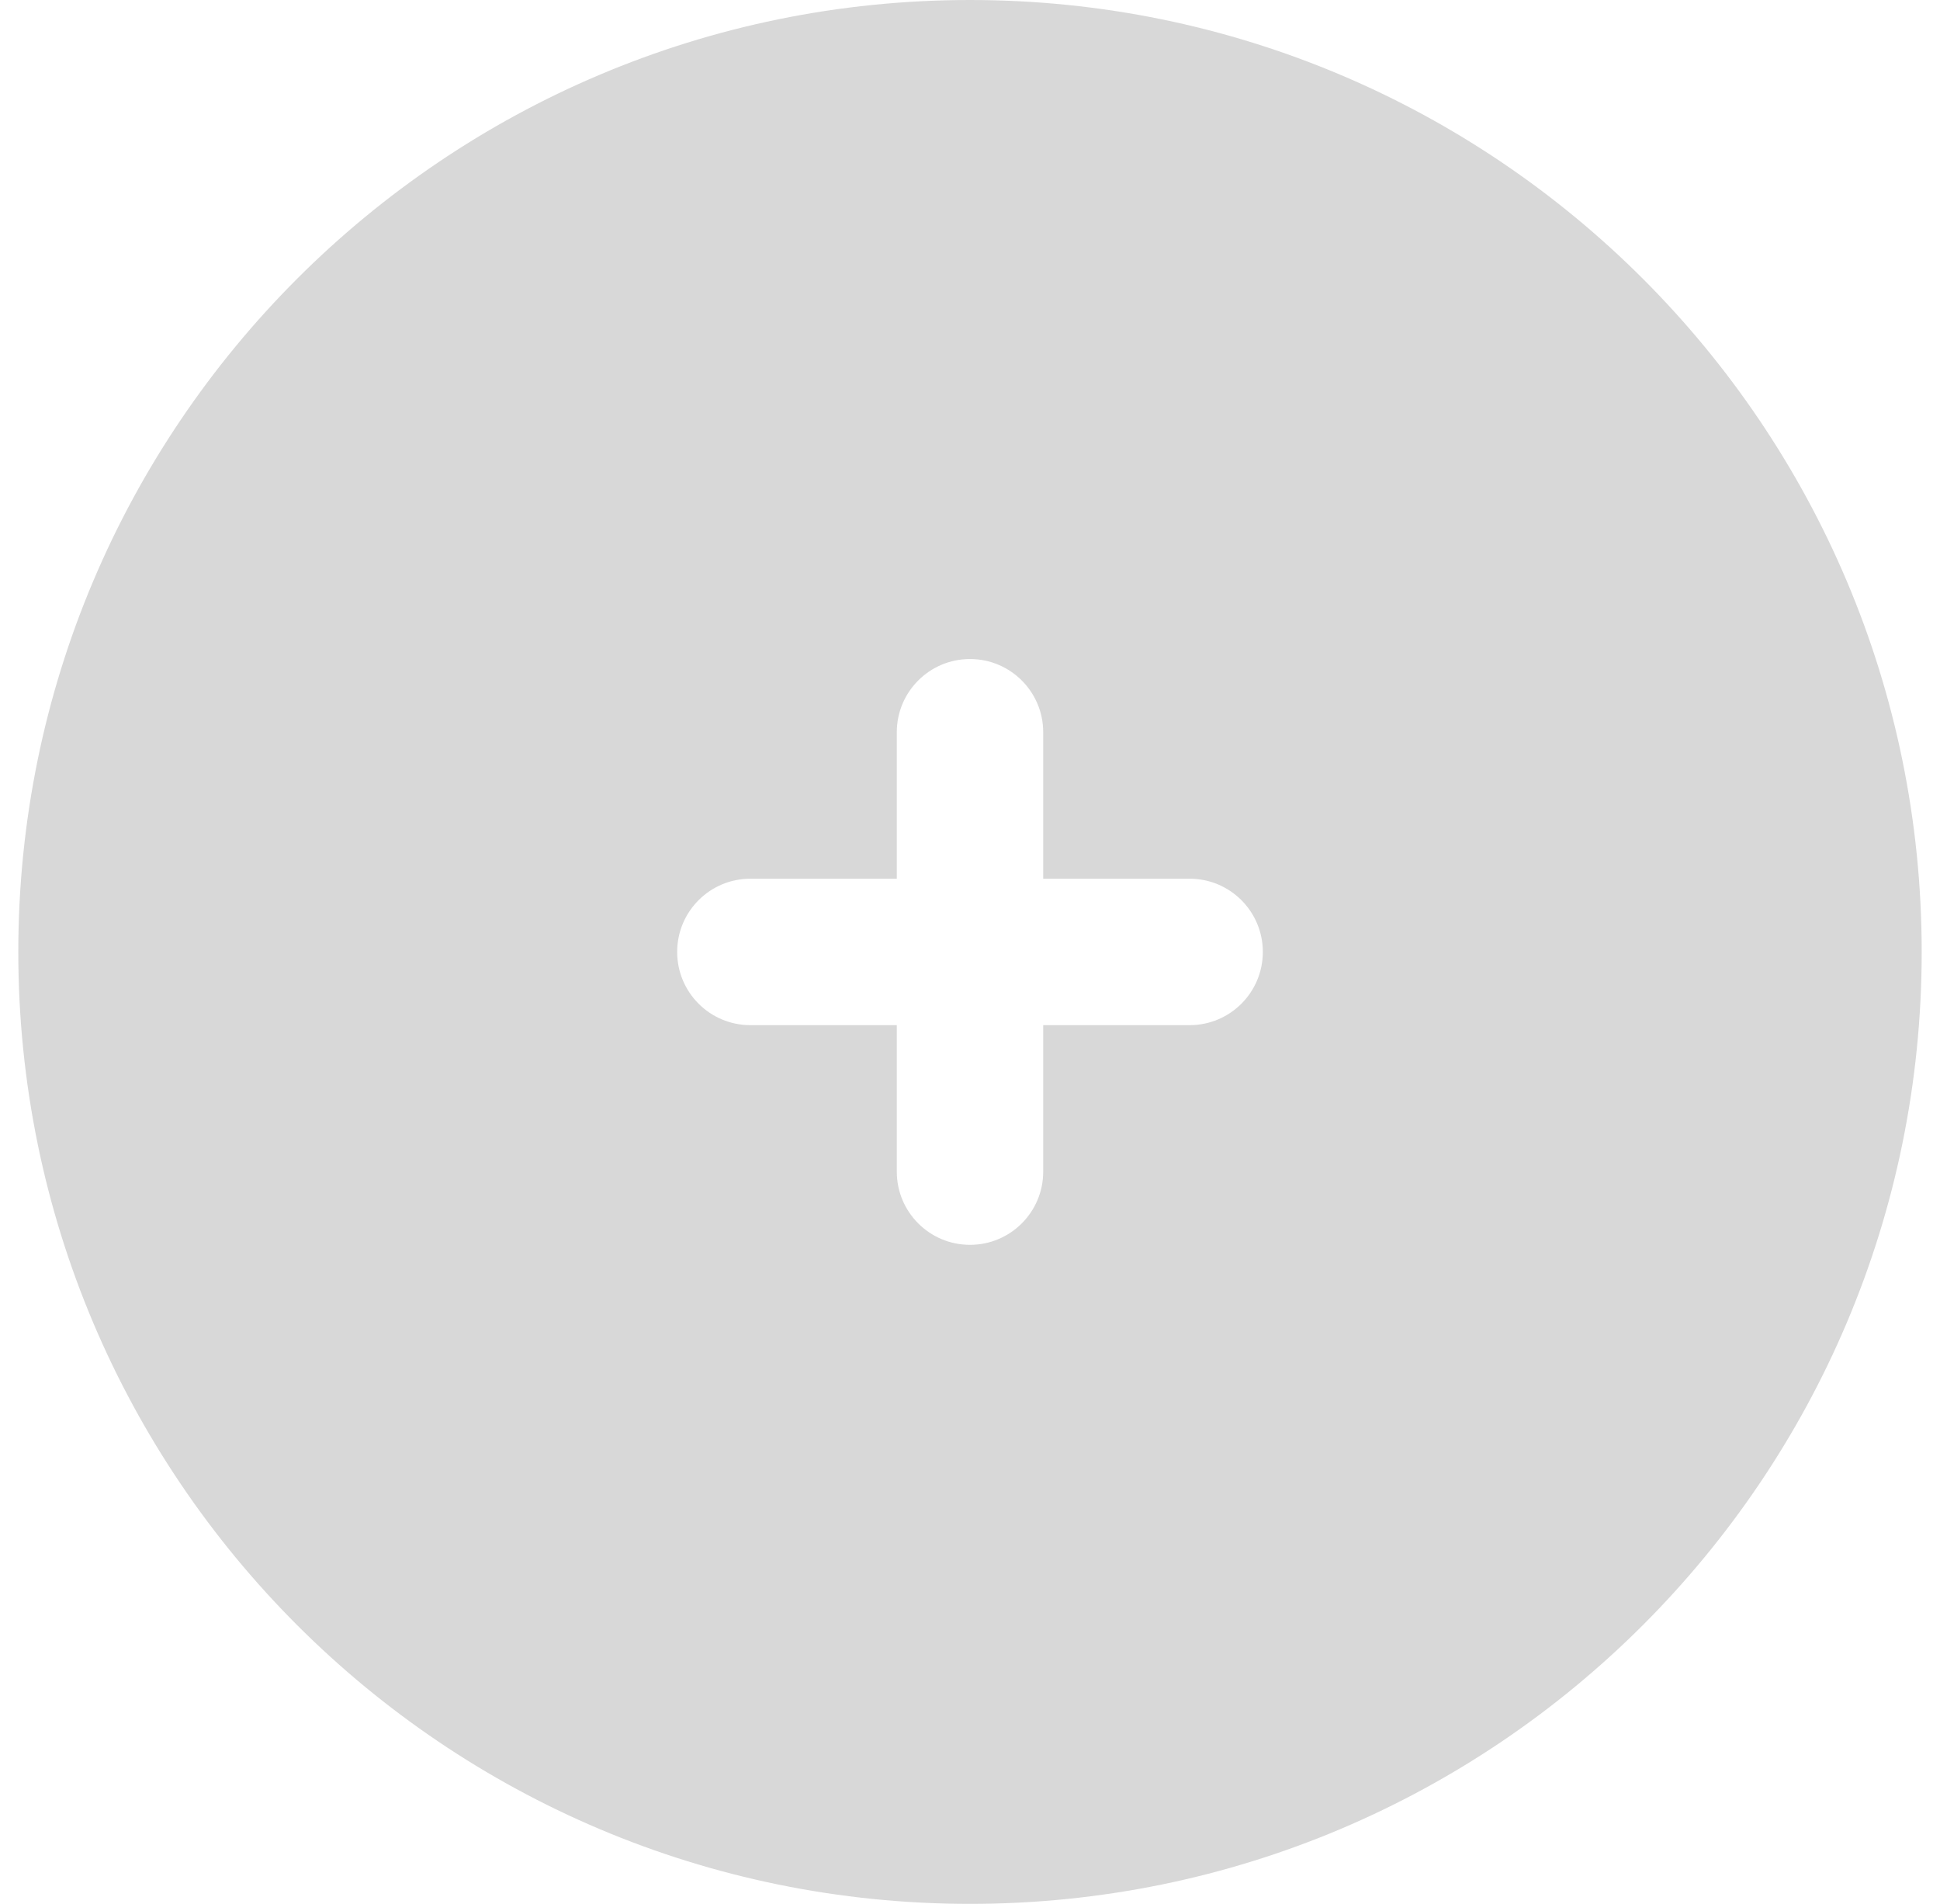 <svg width="53" height="52" viewBox="0 0 53 52" fill="none" xmlns="http://www.w3.org/2000/svg">
<path d="M26.5 0C40.859 0 52.5 11.641 52.5 26C52.5 40.359 40.859 52 26.5 52C12.141 52 0.5 40.359 0.5 26C0.5 11.641 12.141 0 26.5 0ZM26.5 18C25.395 18 24.5 18.895 24.5 20V24H20.5C19.395 24 18.5 24.895 18.5 26C18.5 27.105 19.395 28 20.5 28H24.5V32C24.5 33.105 25.395 34 26.5 34C27.605 34 28.5 33.105 28.5 32V28H32.5C33.605 28 34.5 27.105 34.5 26C34.5 24.895 33.605 24 32.5 24H28.5V20C28.5 18.895 27.605 18 26.5 18Z" fill="#D8D8D8"/>
</svg>
